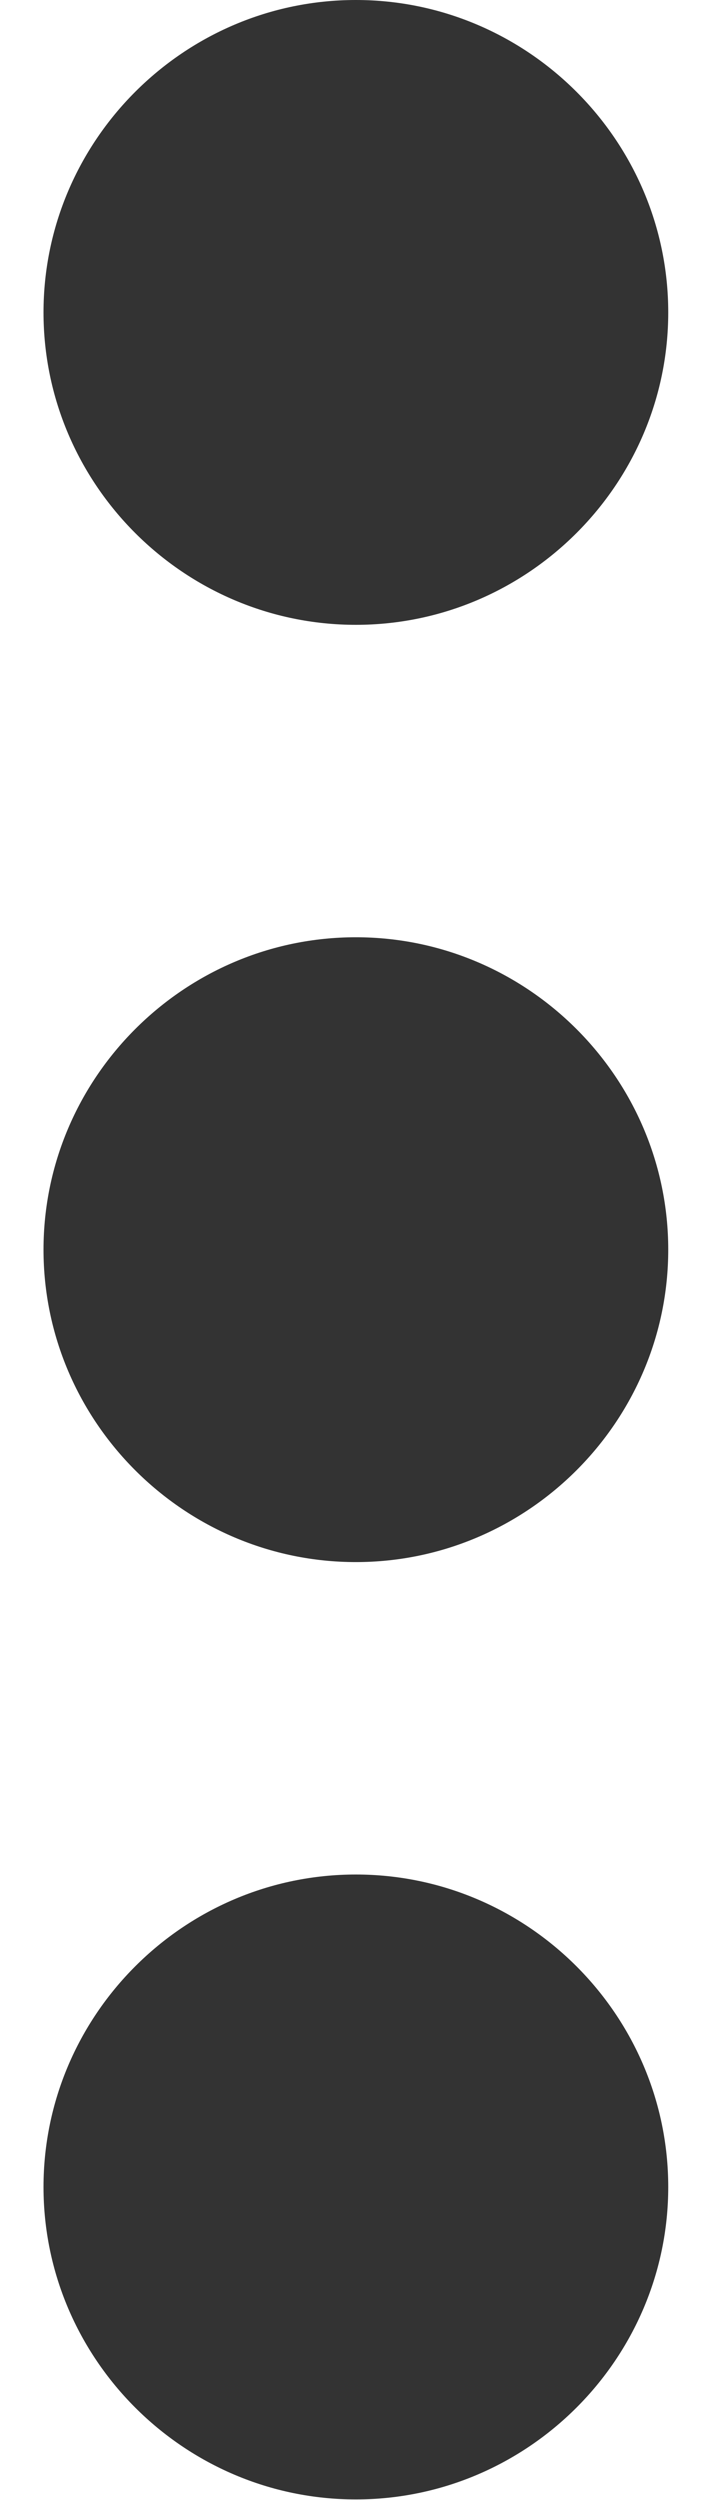 <svg width="9" height="32" viewBox="0 0 9 32" fill="none" xmlns="http://www.w3.org/2000/svg">
<path d="M0.557 27.994C0.557 30.193 2.356 31.993 4.556 31.993C6.755 31.993 8.555 30.193 8.555 27.994C8.555 25.794 6.755 23.994 4.556 23.994C2.356 23.994 0.557 25.794 0.557 27.994ZM0.557 3.999C0.557 6.199 2.356 7.998 4.556 7.998C6.755 7.998 8.555 6.199 8.555 3.999C8.555 1.8 6.755 3.06691e-06 4.556 3.16305e-06C2.356 3.2592e-06 0.557 1.8 0.557 3.999ZM0.557 15.996C0.557 18.196 2.356 19.995 4.556 19.995C6.755 19.995 8.555 18.196 8.555 15.996C8.555 13.797 6.755 11.997 4.556 11.997C2.356 11.997 0.557 13.797 0.557 15.996Z" fill="#333333"/>
</svg>
